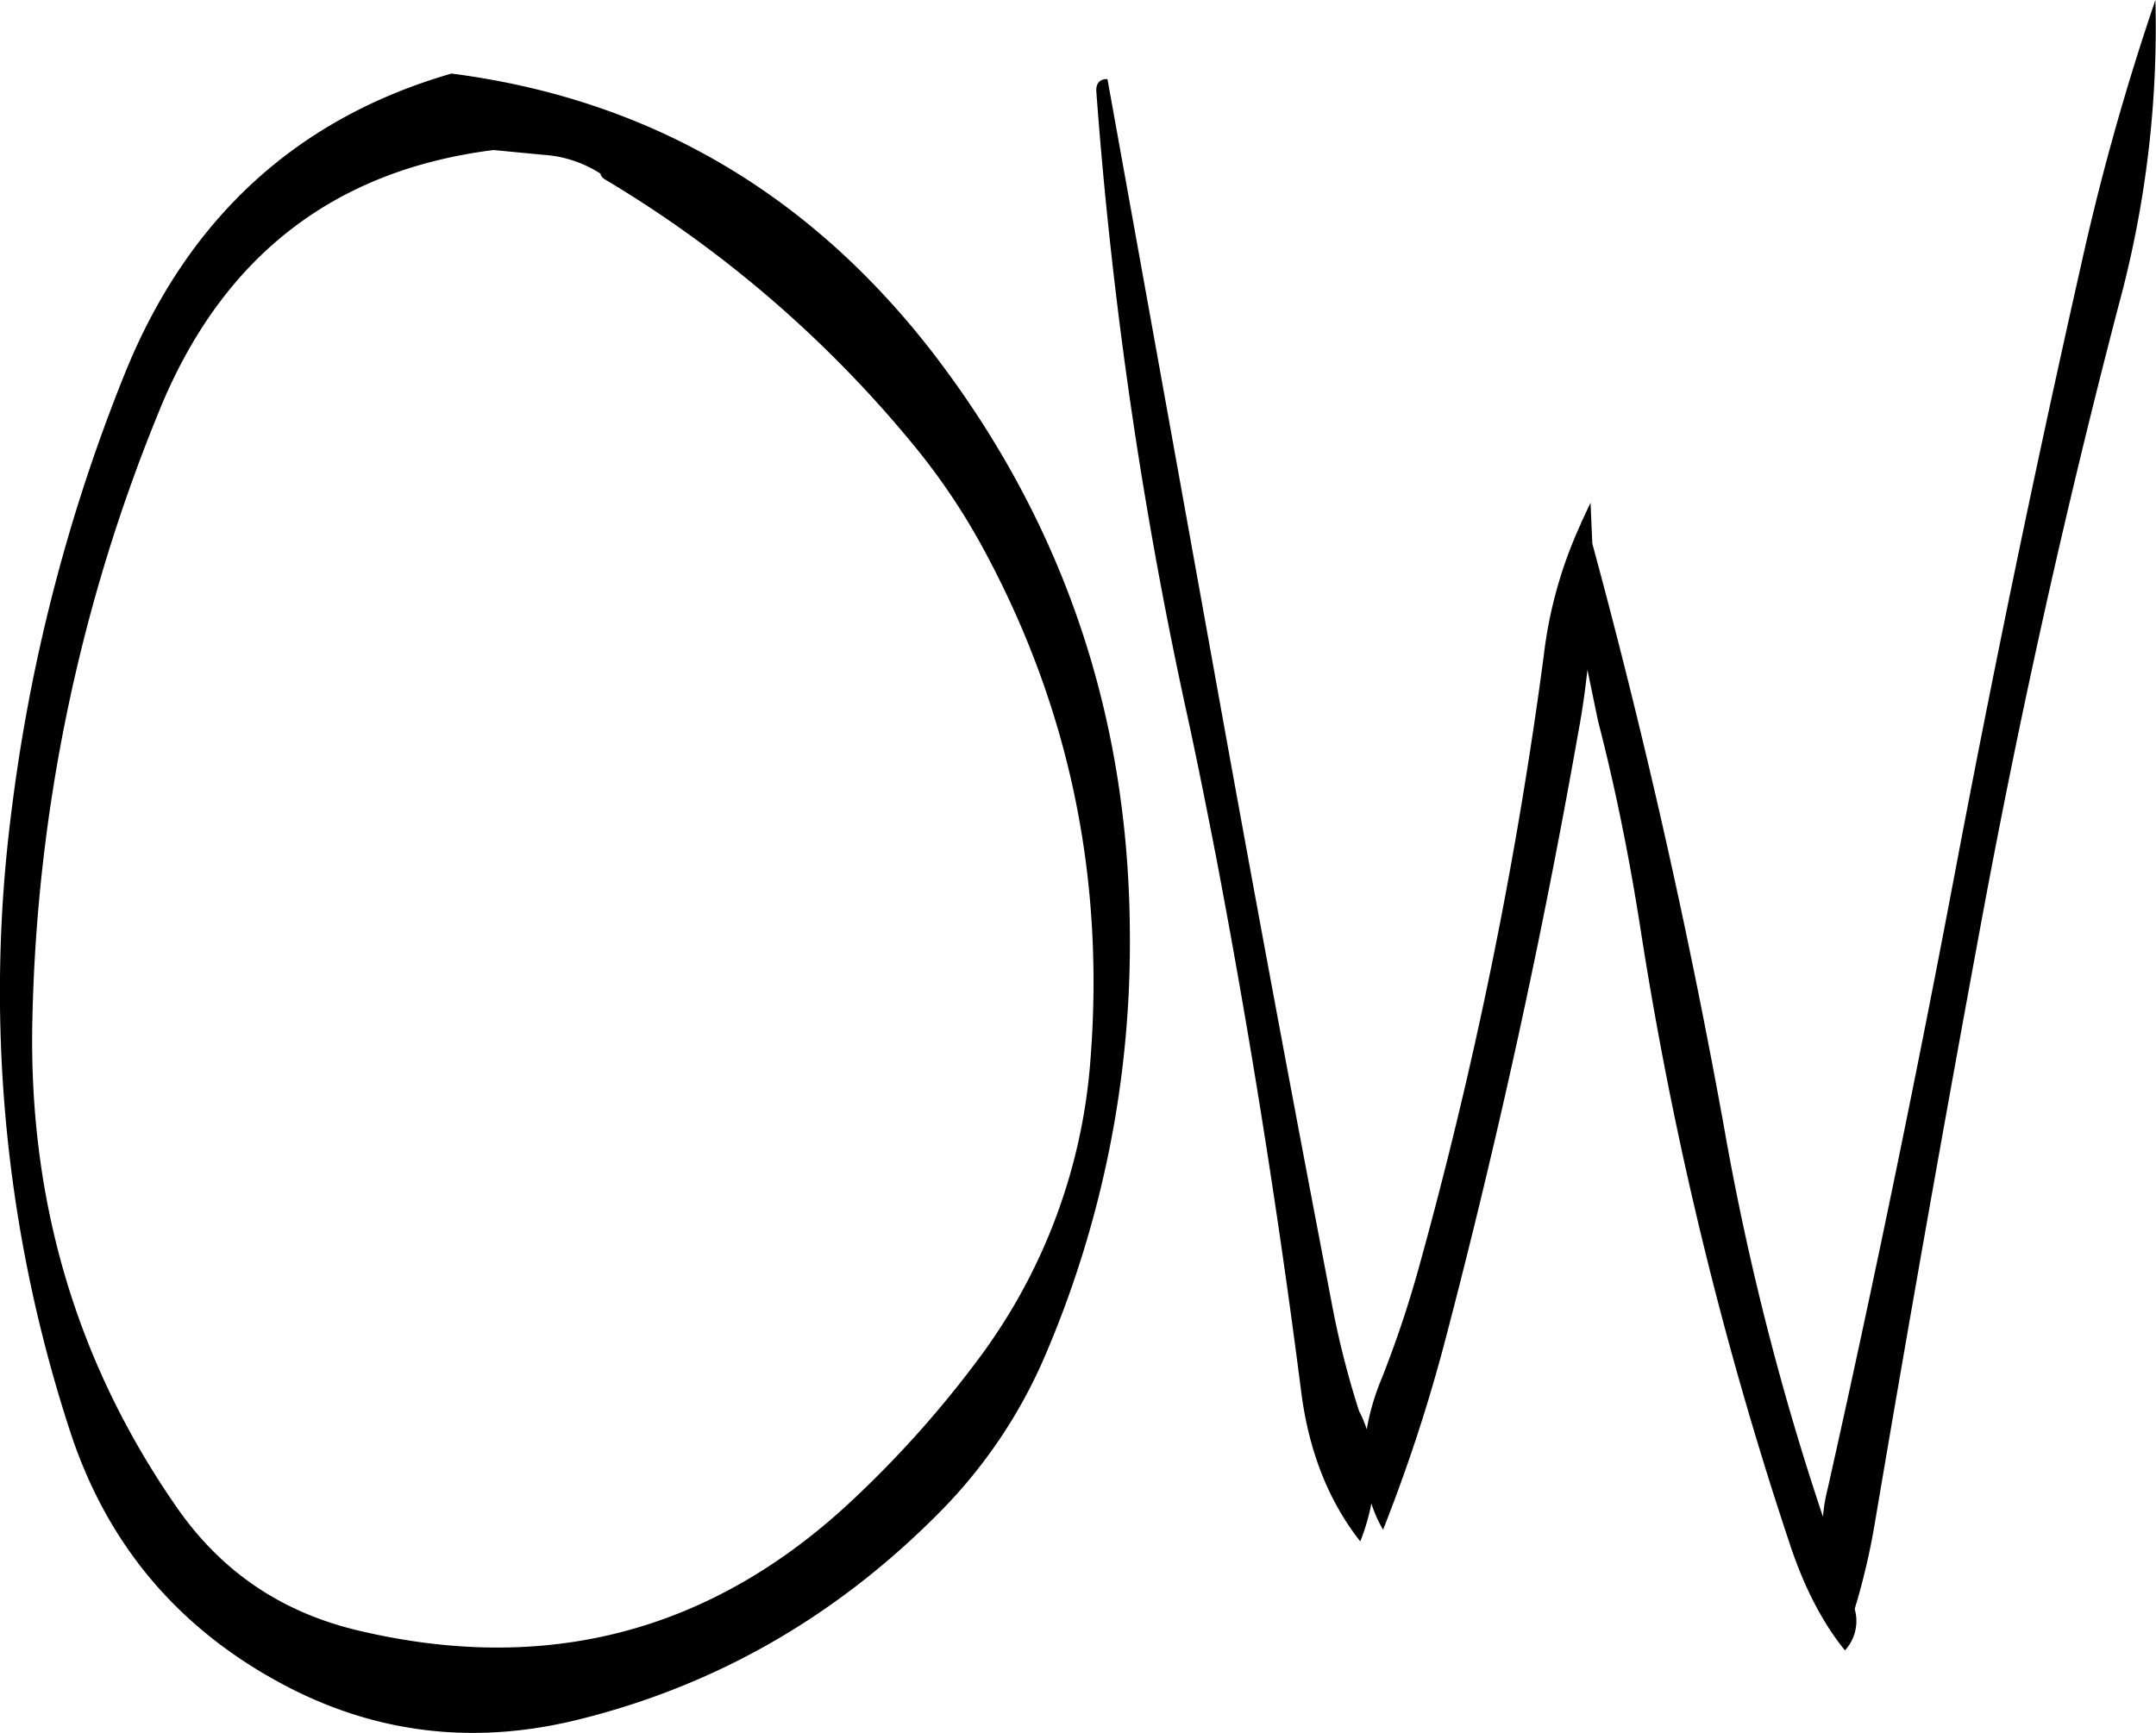 <svg id="Layer_1" data-name="Layer 1" xmlns="http://www.w3.org/2000/svg" viewBox="0 0 443.06 356.2"><defs><style>.cls-1{fill-rule:evenodd;}</style></defs><path class="cls-1" d="M78.72,181.92a358.12,358.12,0,0,0-23.16,89.76A290.48,290.48,0,0,0,67.44,398.4q11.52,36,45.48,53.4,27.54,14,58.44,6.6Q214.2,448,246.12,415.8A103.57,103.57,0,0,0,268,383.4a215.51,215.51,0,0,0,17.4-87.6q-.54-67.14-41.16-119.4Q206,127.62,146,119.88C114,129.12,91.56,149.88,78.72,181.92Zm98.76-40.32a243.34,243.34,0,0,1,63.84,55.08,133.43,133.43,0,0,1,13.92,20.76c17.64,32.52,25,67.44,22.08,105a117,117,0,0,1-22.68,61.2,218.33,218.33,0,0,1-27.72,30.84Q184.26,453.36,127.2,440c-16-3.72-28.44-12.12-37.68-25.44Q58.56,370,59.88,314.16a348.49,348.49,0,0,1,26-124.8q19.26-47.52,68.76-53.76l10.44,1a24.37,24.37,0,0,1,11.52,3.84A1.84,1.84,0,0,0,177.48,141.6ZM378.24,212l-.24.6a89.72,89.72,0,0,0-7.56,27.12A927.31,927.31,0,0,1,344.88,365,223.34,223.34,0,0,1,337.2,388a49.44,49.44,0,0,0-3.12,10.56,20.31,20.31,0,0,0-1.56-3.72,182.48,182.48,0,0,1-5.76-22.92q-12.06-62.82-23.4-125.76L280.8,121c-1.56,0-2.4.84-2.28,2.64a915.08,915.08,0,0,0,18.24,126.12c2.28,10.32,4.32,20.64,6.36,31.08Q313.56,335.7,320.64,391c1.56,12,5.52,22.2,12.12,30.6a43.32,43.32,0,0,0,2.28-7.8,26.6,26.6,0,0,0,2.4,5.4,340.58,340.58,0,0,0,12.72-38.76q16.2-61.74,27.36-124.92c.84-4.44,1.44-8.76,1.92-13.08l2.16,10.44c3.72,14.4,6.6,28.92,8.88,43.68a775.21,775.21,0,0,0,30.36,125c3,9.24,6.84,16.68,11.52,22.44a8.94,8.94,0,0,0,2-8.52,140.68,140.68,0,0,0,4.2-18q10.62-62.82,22.2-125.28,11.7-62.82,27.84-124.68a217.62,217.62,0,0,0,7.56-62.76,510.77,510.77,0,0,0-15.36,54.84q-14.22,63-26.16,126.24-11.88,62.64-25.8,124.8a35.26,35.26,0,0,0-1,5.88,551.39,551.39,0,0,1-20.28-79.8q-11-60.84-27.12-120.24l-.36-8.4Z" transform="translate(-53.22 -104.76)"/></svg>
